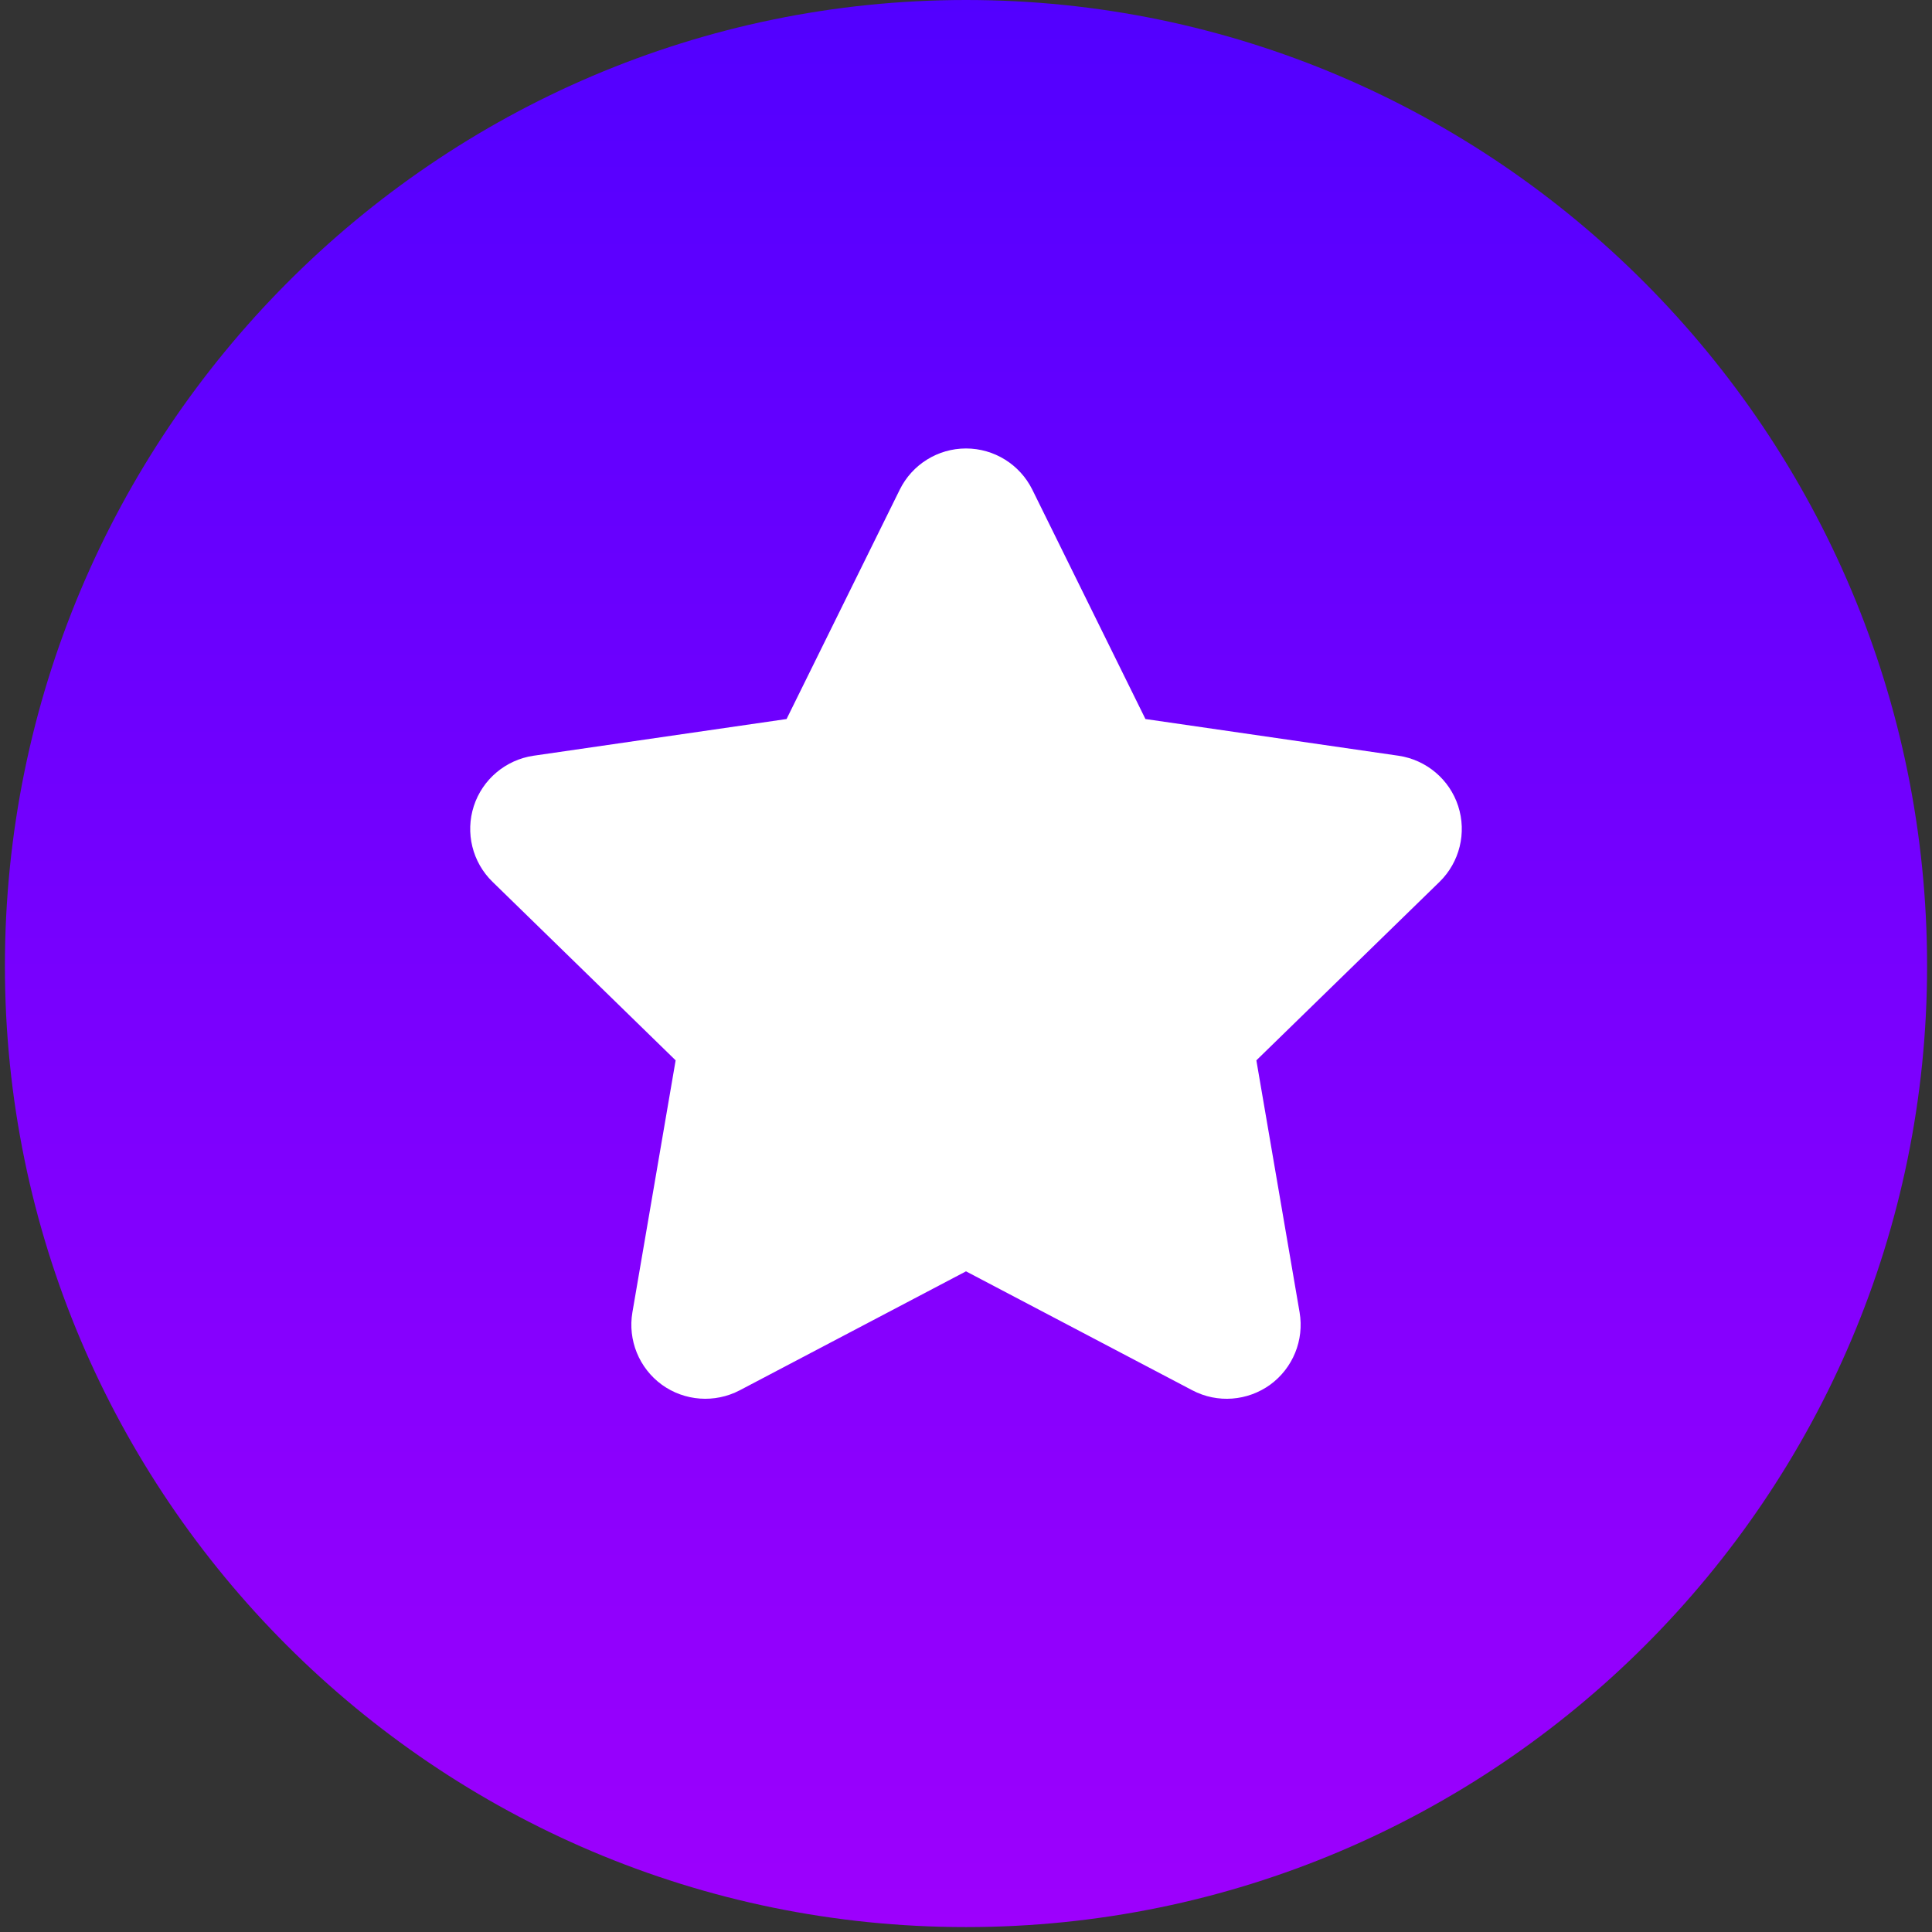 <svg width="24" height="24" viewBox="0 0 24 24" fill="none" xmlns="http://www.w3.org/2000/svg">
<rect x="0" y="0" width="24" height="24" fill="#333333" stroke="none"/>
<g clip-path="url(#clip0_794_5173)">
<path d="M12 23.939C5.417 23.939 0.061 18.583 0.061 12C0.061 5.383 5.417 0 12 0C18.583 0 23.939 5.383 23.939 12C23.939 18.583 18.583 23.939 12 23.939Z" fill="url(#paint0_linear_794_5173)"/>
<path d="M14.812 17.271L12 15.793L9.189 17.271C8.879 17.433 8.504 17.406 8.221 17.201C7.939 16.995 7.797 16.647 7.856 16.302L8.393 13.172L6.119 10.955C5.868 10.711 5.778 10.346 5.886 10.013C5.994 9.681 6.282 9.439 6.627 9.388L9.771 8.932L11.177 6.083C11.331 5.77 11.65 5.571 12 5.571C12.35 5.571 12.669 5.77 12.824 6.083L14.229 8.932L17.373 9.388C17.718 9.439 18.006 9.681 18.114 10.013C18.222 10.346 18.132 10.711 17.882 10.955L15.607 13.172L16.144 16.302C16.203 16.647 16.061 16.995 15.779 17.201C15.498 17.404 15.124 17.435 14.812 17.271Z" fill="white"/>
</g>
<defs>
<linearGradient id="paint0_linear_794_5173" x1="12" y1="23.939" x2="12" y2="0" gradientUnits="userSpaceOnUse">
<stop stop-color="#9D00FD"/>
<stop offset="1" stop-color="#5200FF"/>
</linearGradient>
<clipPath id="clip0_794_5173">
<rect width="24" height="24" fill="white"/>
</clipPath>
</defs>
</svg>
